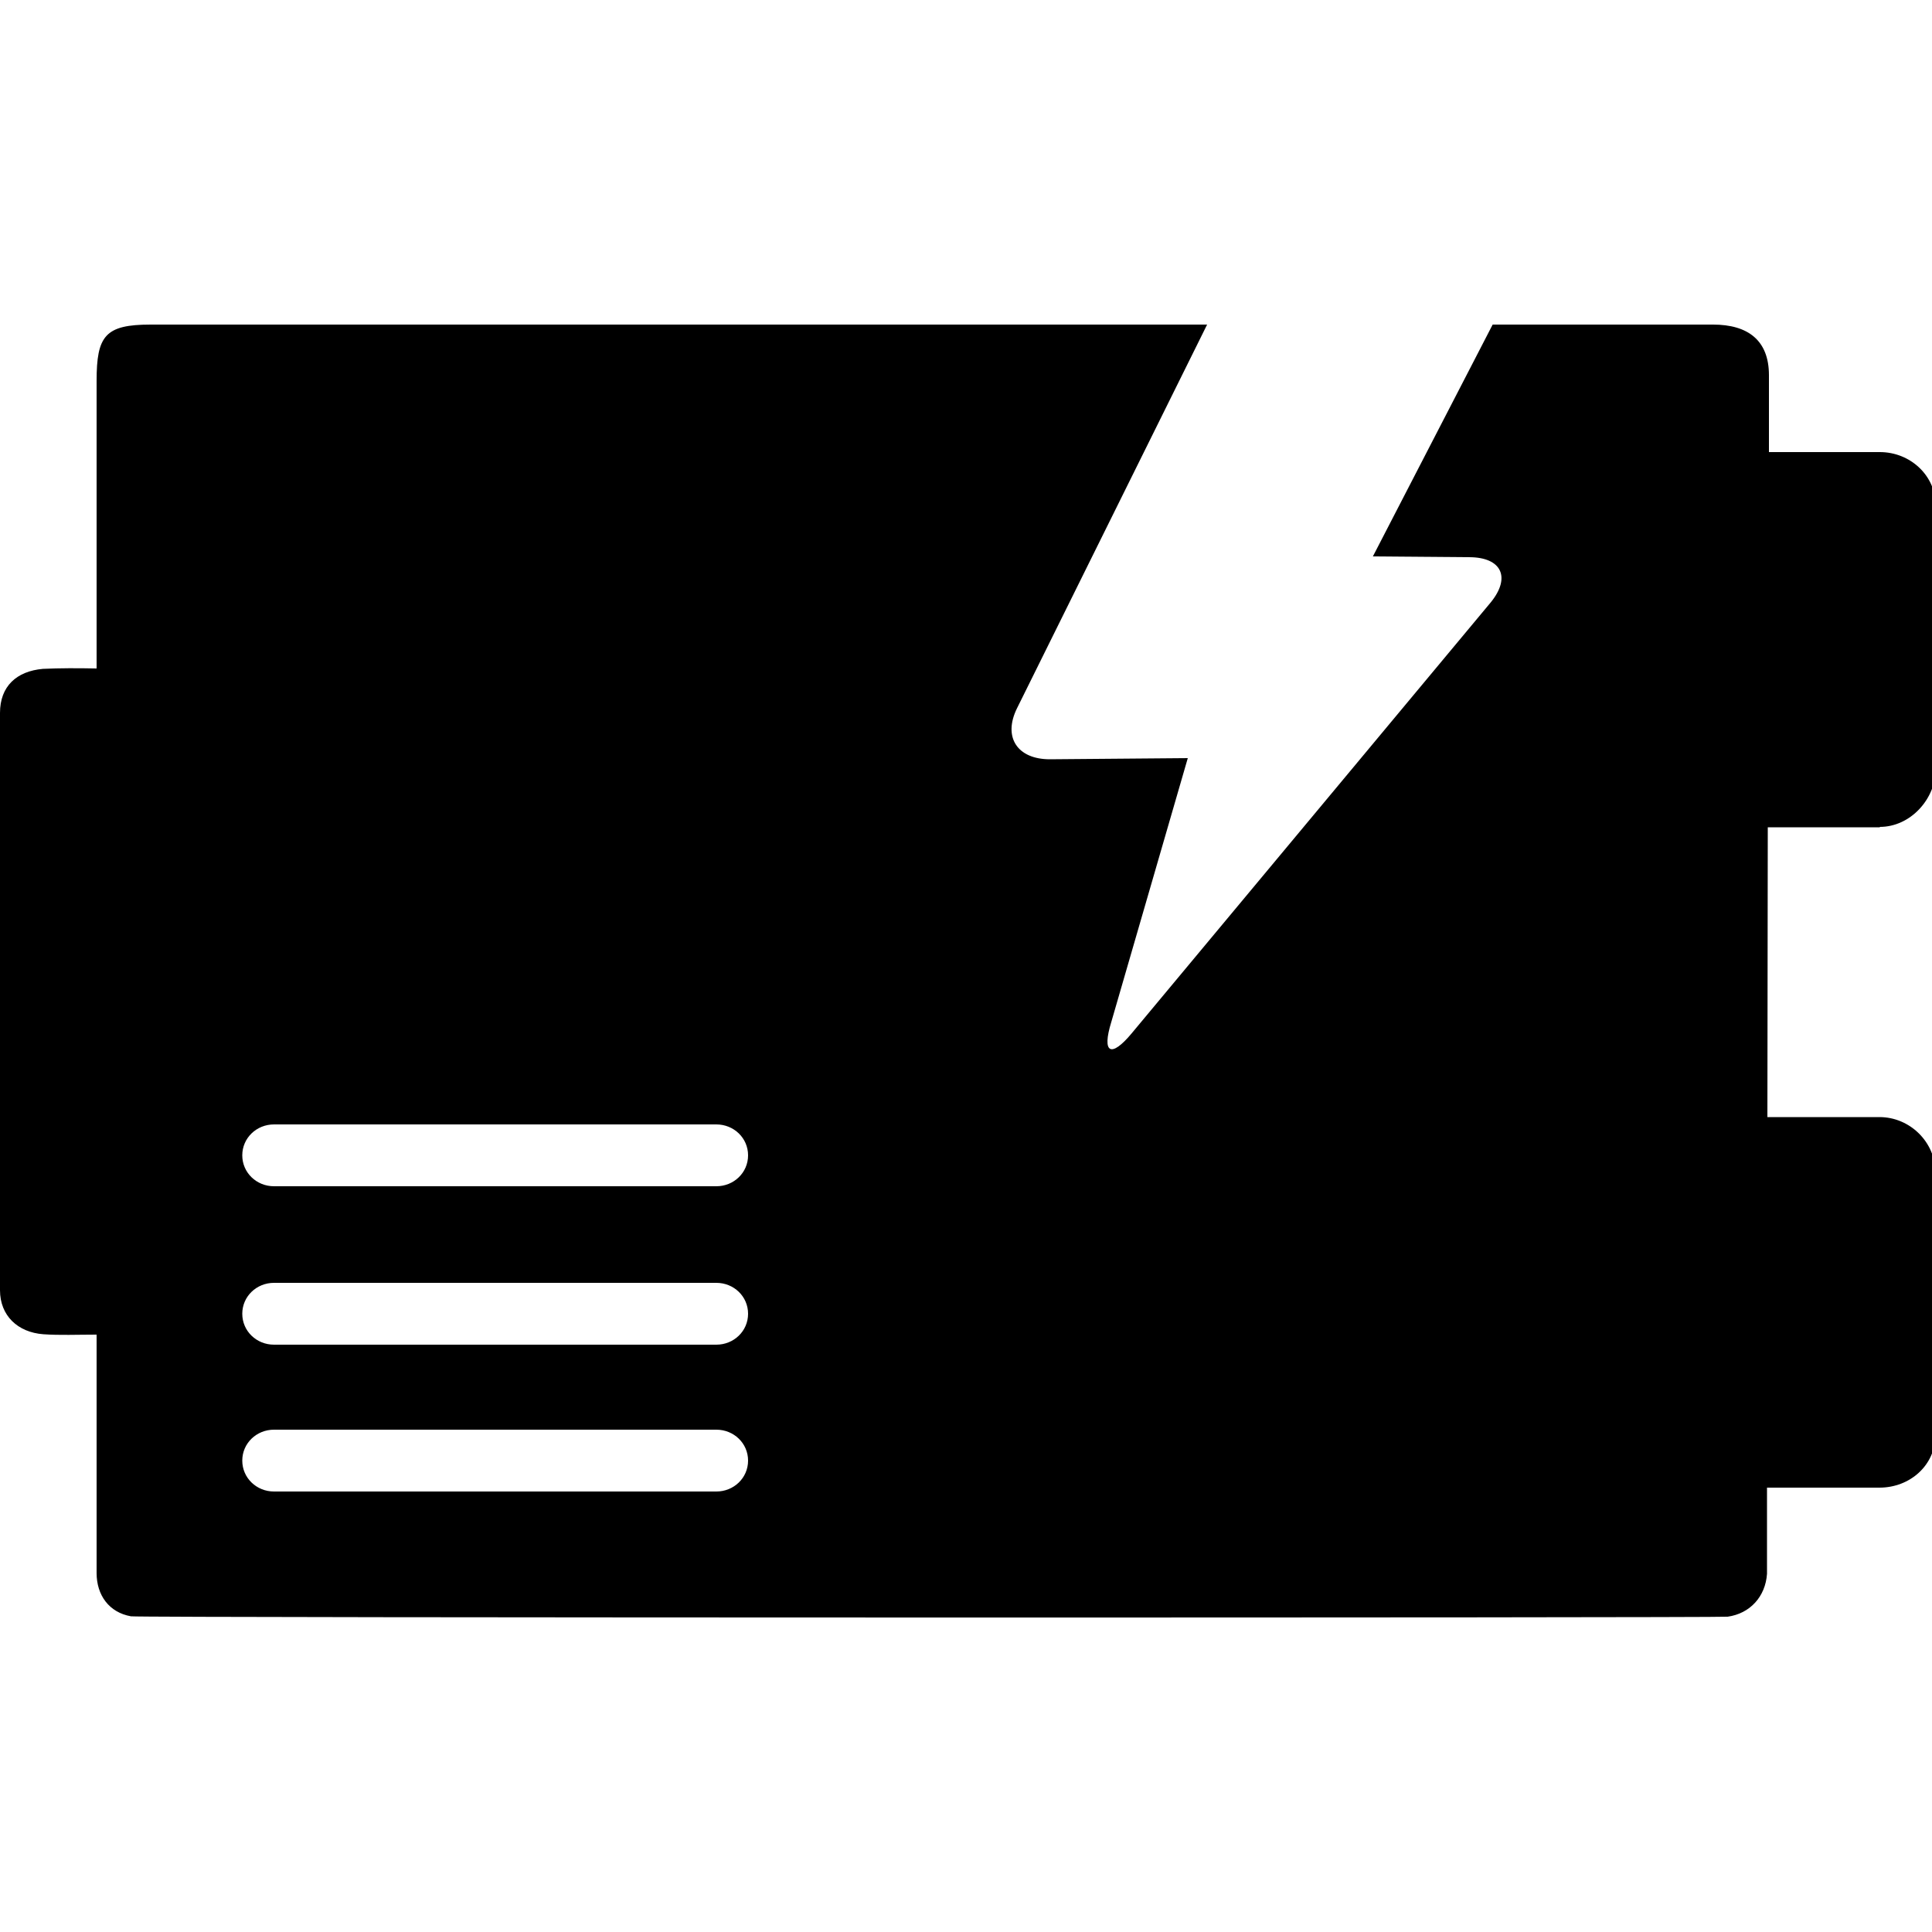 <?xml version="1.0" encoding="utf-8"?>
<!-- Generator: Adobe Illustrator 18.1.1, SVG Export Plug-In . SVG Version: 6.00 Build 0)  -->
<svg version="1.0" id="Camada_1" xmlns="http://www.w3.org/2000/svg" xmlns:xlink="http://www.w3.org/1999/xlink" x="0px" y="0px"
     viewBox="0 0 500 500" enable-background="new 0 0 500 500" xml:space="preserve">
    <g>
        <path d="M486.5,214c7.9,0,14.5-7.2,14.5-15.2V131c0-7.9-6.6-14-14.5-14h-28.7c0-12,0-19,0-19.9c0-9-5.4-13.1-14.5-13.1
            c-5.6,0-57,0-57,0l-31,60l24.9,0.2c8.4,0,10.9,5.2,5.6,11.7l-92.9,111.5c-5.4,6.5-7.8,5.2-5.3-2.9l19.8-68.3l-35.7,0.3
            c-8.4,0-12.2-5.7-8.5-13.2L312.4,84c0,0-229.6,0-273.4,0c-11.8,0-14,2.9-14,14.6c0,24.8,0,49.6,0,74.4c-5-0.1-9.5-0.1-13.9,0.1
            C4.3,173.7,0,177.6,0,184.5c0,49.8,0,99.6,0,149.4c0,6.6,4.6,10.9,11.2,11.4c4.2,0.3,8.8,0.1,13.8,0.1c0,19.2,0,60.2,0,61.7
            c0,5.7,3.2,10.2,8.9,11.2c2.3,0.4,411,0.4,413.2,0.1c5.8-0.8,9.8-5.2,10.2-11.1c0-0.3,0-8.3,0-22.3h29.1c7.9,0,14.5-5.8,14.5-13.7
            v-67.8c0-7.9-6.6-14.4-14.5-14.4h-29c0-25,0.1-51,0.1-75h29L486.5,214L486.5,214z M185.4,386H70.9c-4.5,0-8.2-3.5-8.2-8
            s3.7-8,8.2-8h114.5c4.5,0,8.2,3.5,8.2,8S189.9,386,185.4,386z M185.4,348H70.9c-4.5,0-8.2-3.5-8.2-8s3.7-8,8.2-8h114.5
            c4.5,0,8.2,3.5,8.2,8S189.9,348,185.4,348z M185.4,307H70.9c-4.5,0-8.2-3.5-8.2-8s3.7-8,8.2-8h114.5c4.5,0,8.2,3.5,8.2,8
            S189.9,307,185.4,307z"/>
</g>
</svg>
